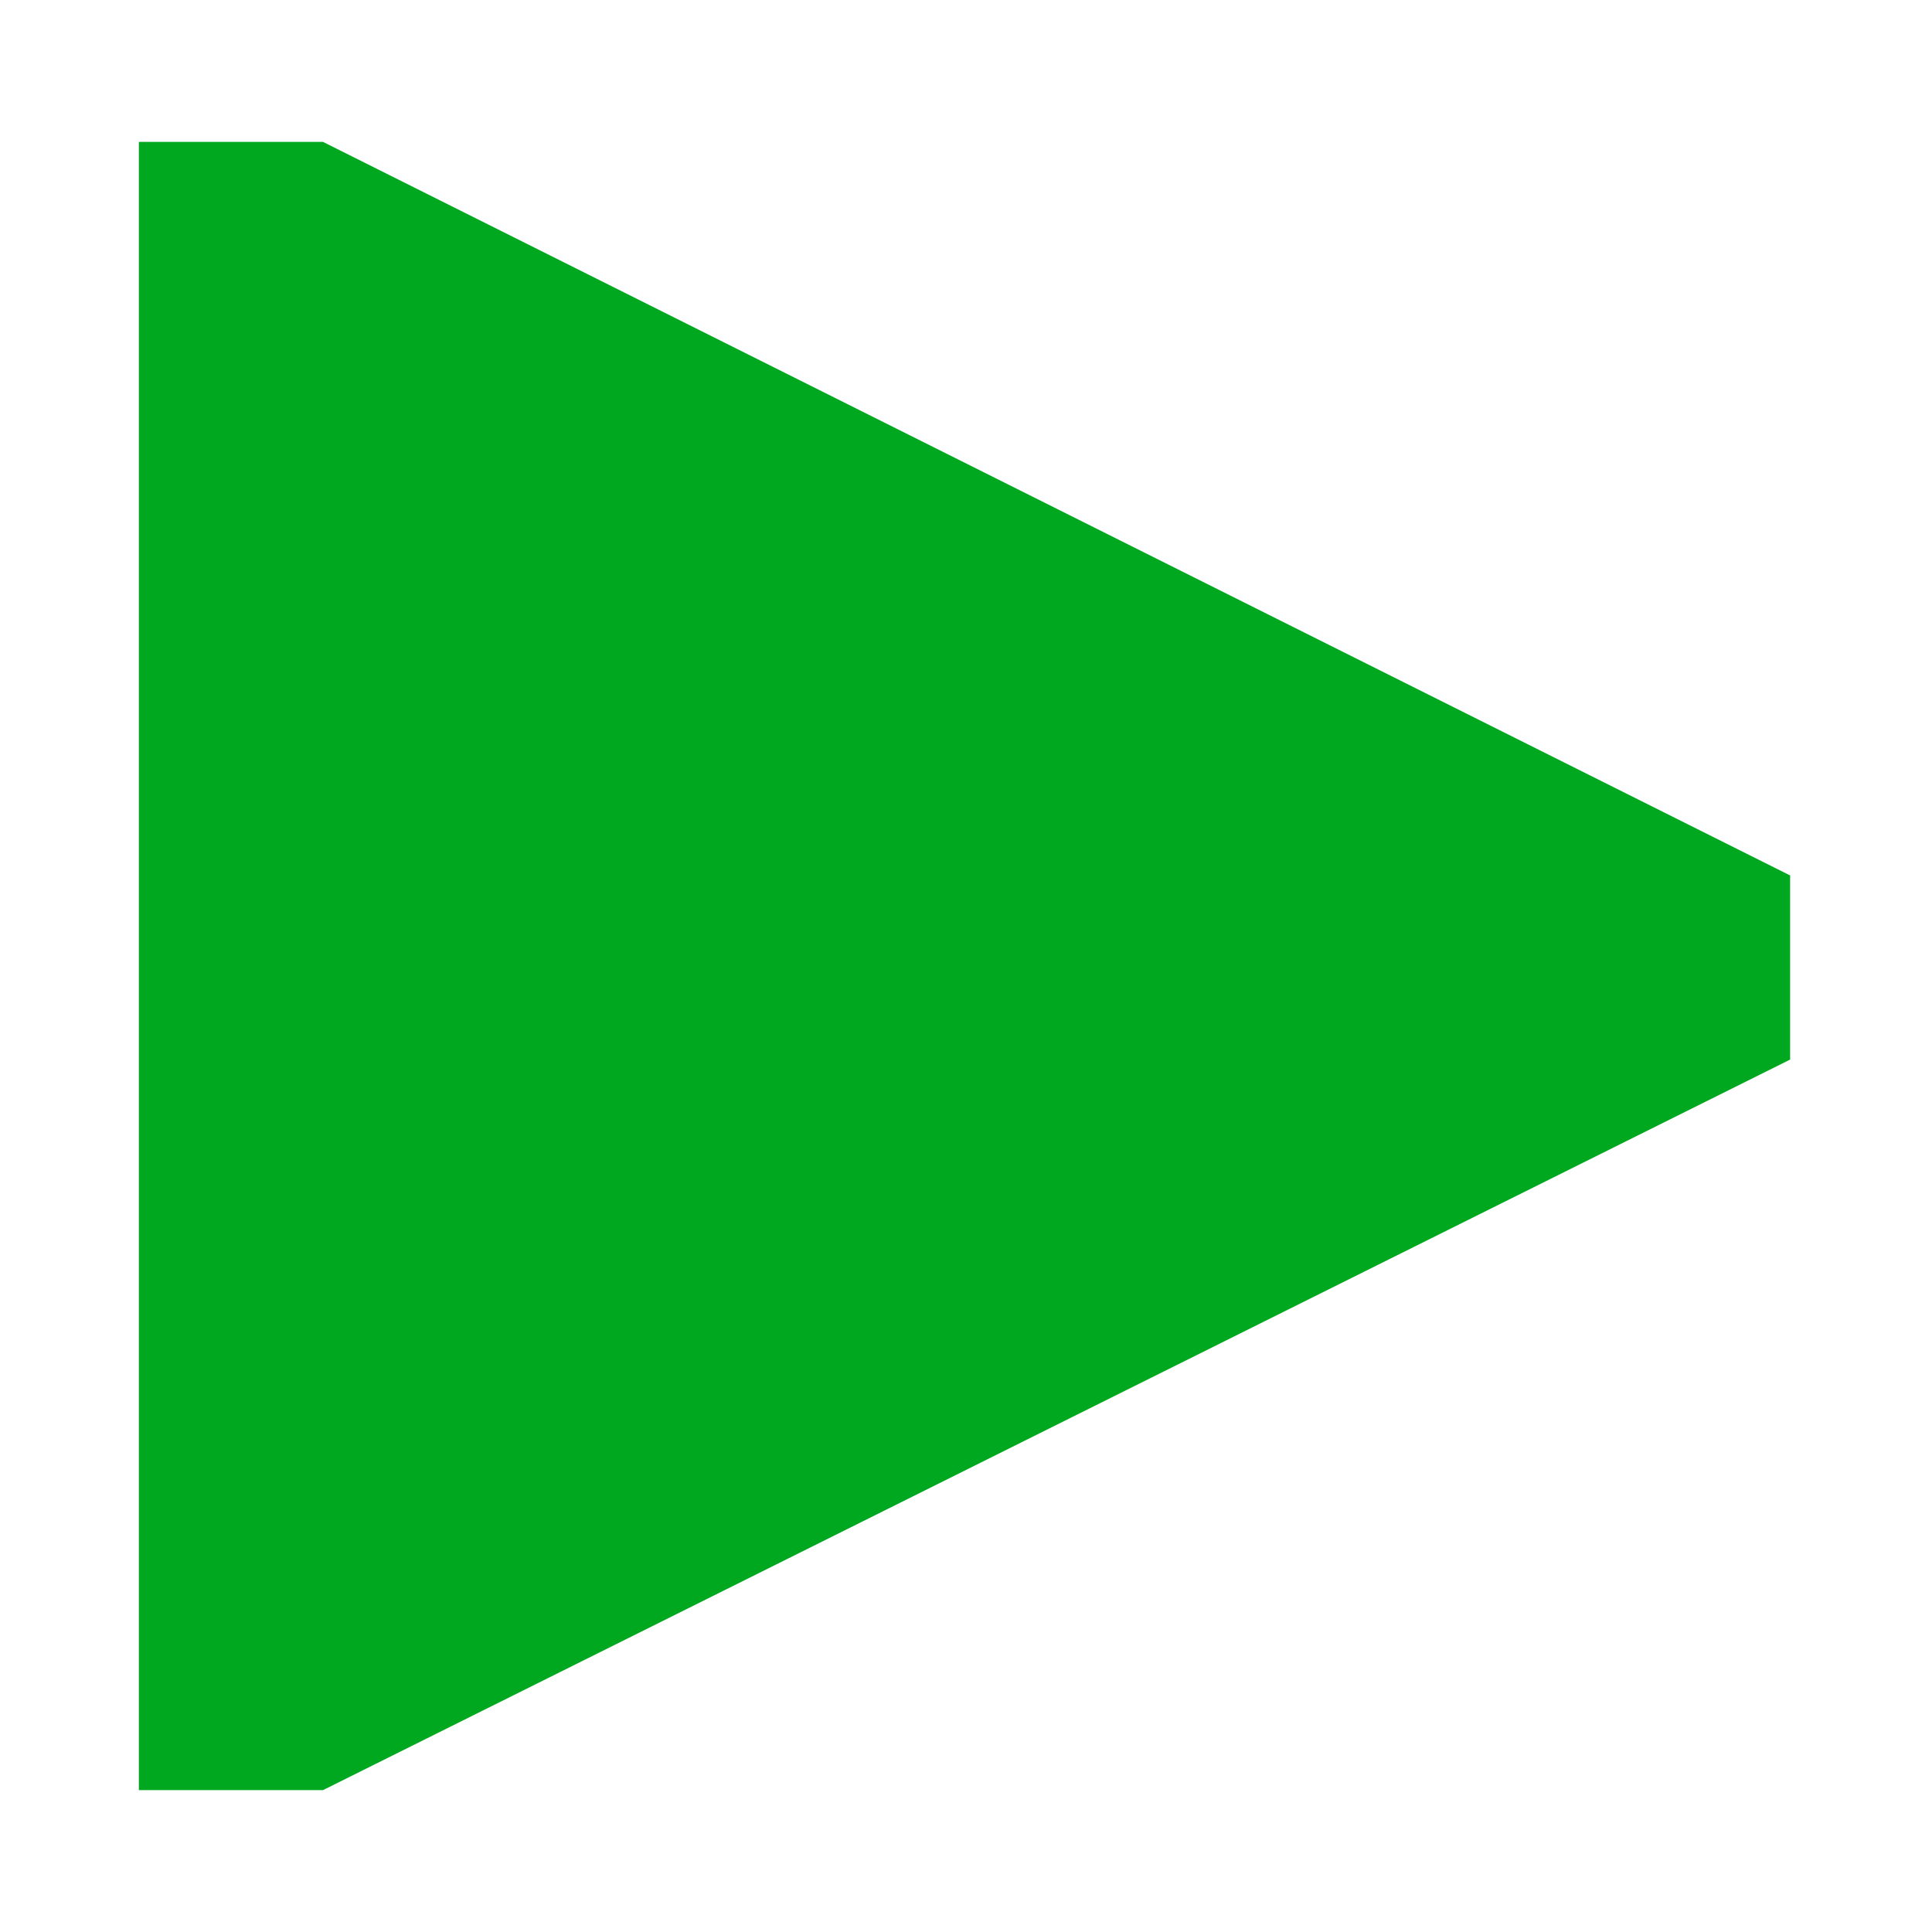 <?xml version="1.0" encoding="UTF-8"?>
<svg id="Layer_1" data-name="Layer 1" xmlns="http://www.w3.org/2000/svg" version="1.1" viewBox="0 0 64 64">
  <defs>
    <style>
      .cls-1 {
        fill: #00a820;
        stroke-width: 0px;
      }
    </style>
  </defs>
  <path class="cls-1" d="M59.3,29v6.1L10.7,59.3h-6.1V4.7h6.1l48.6,24.3Z"/>
</svg>